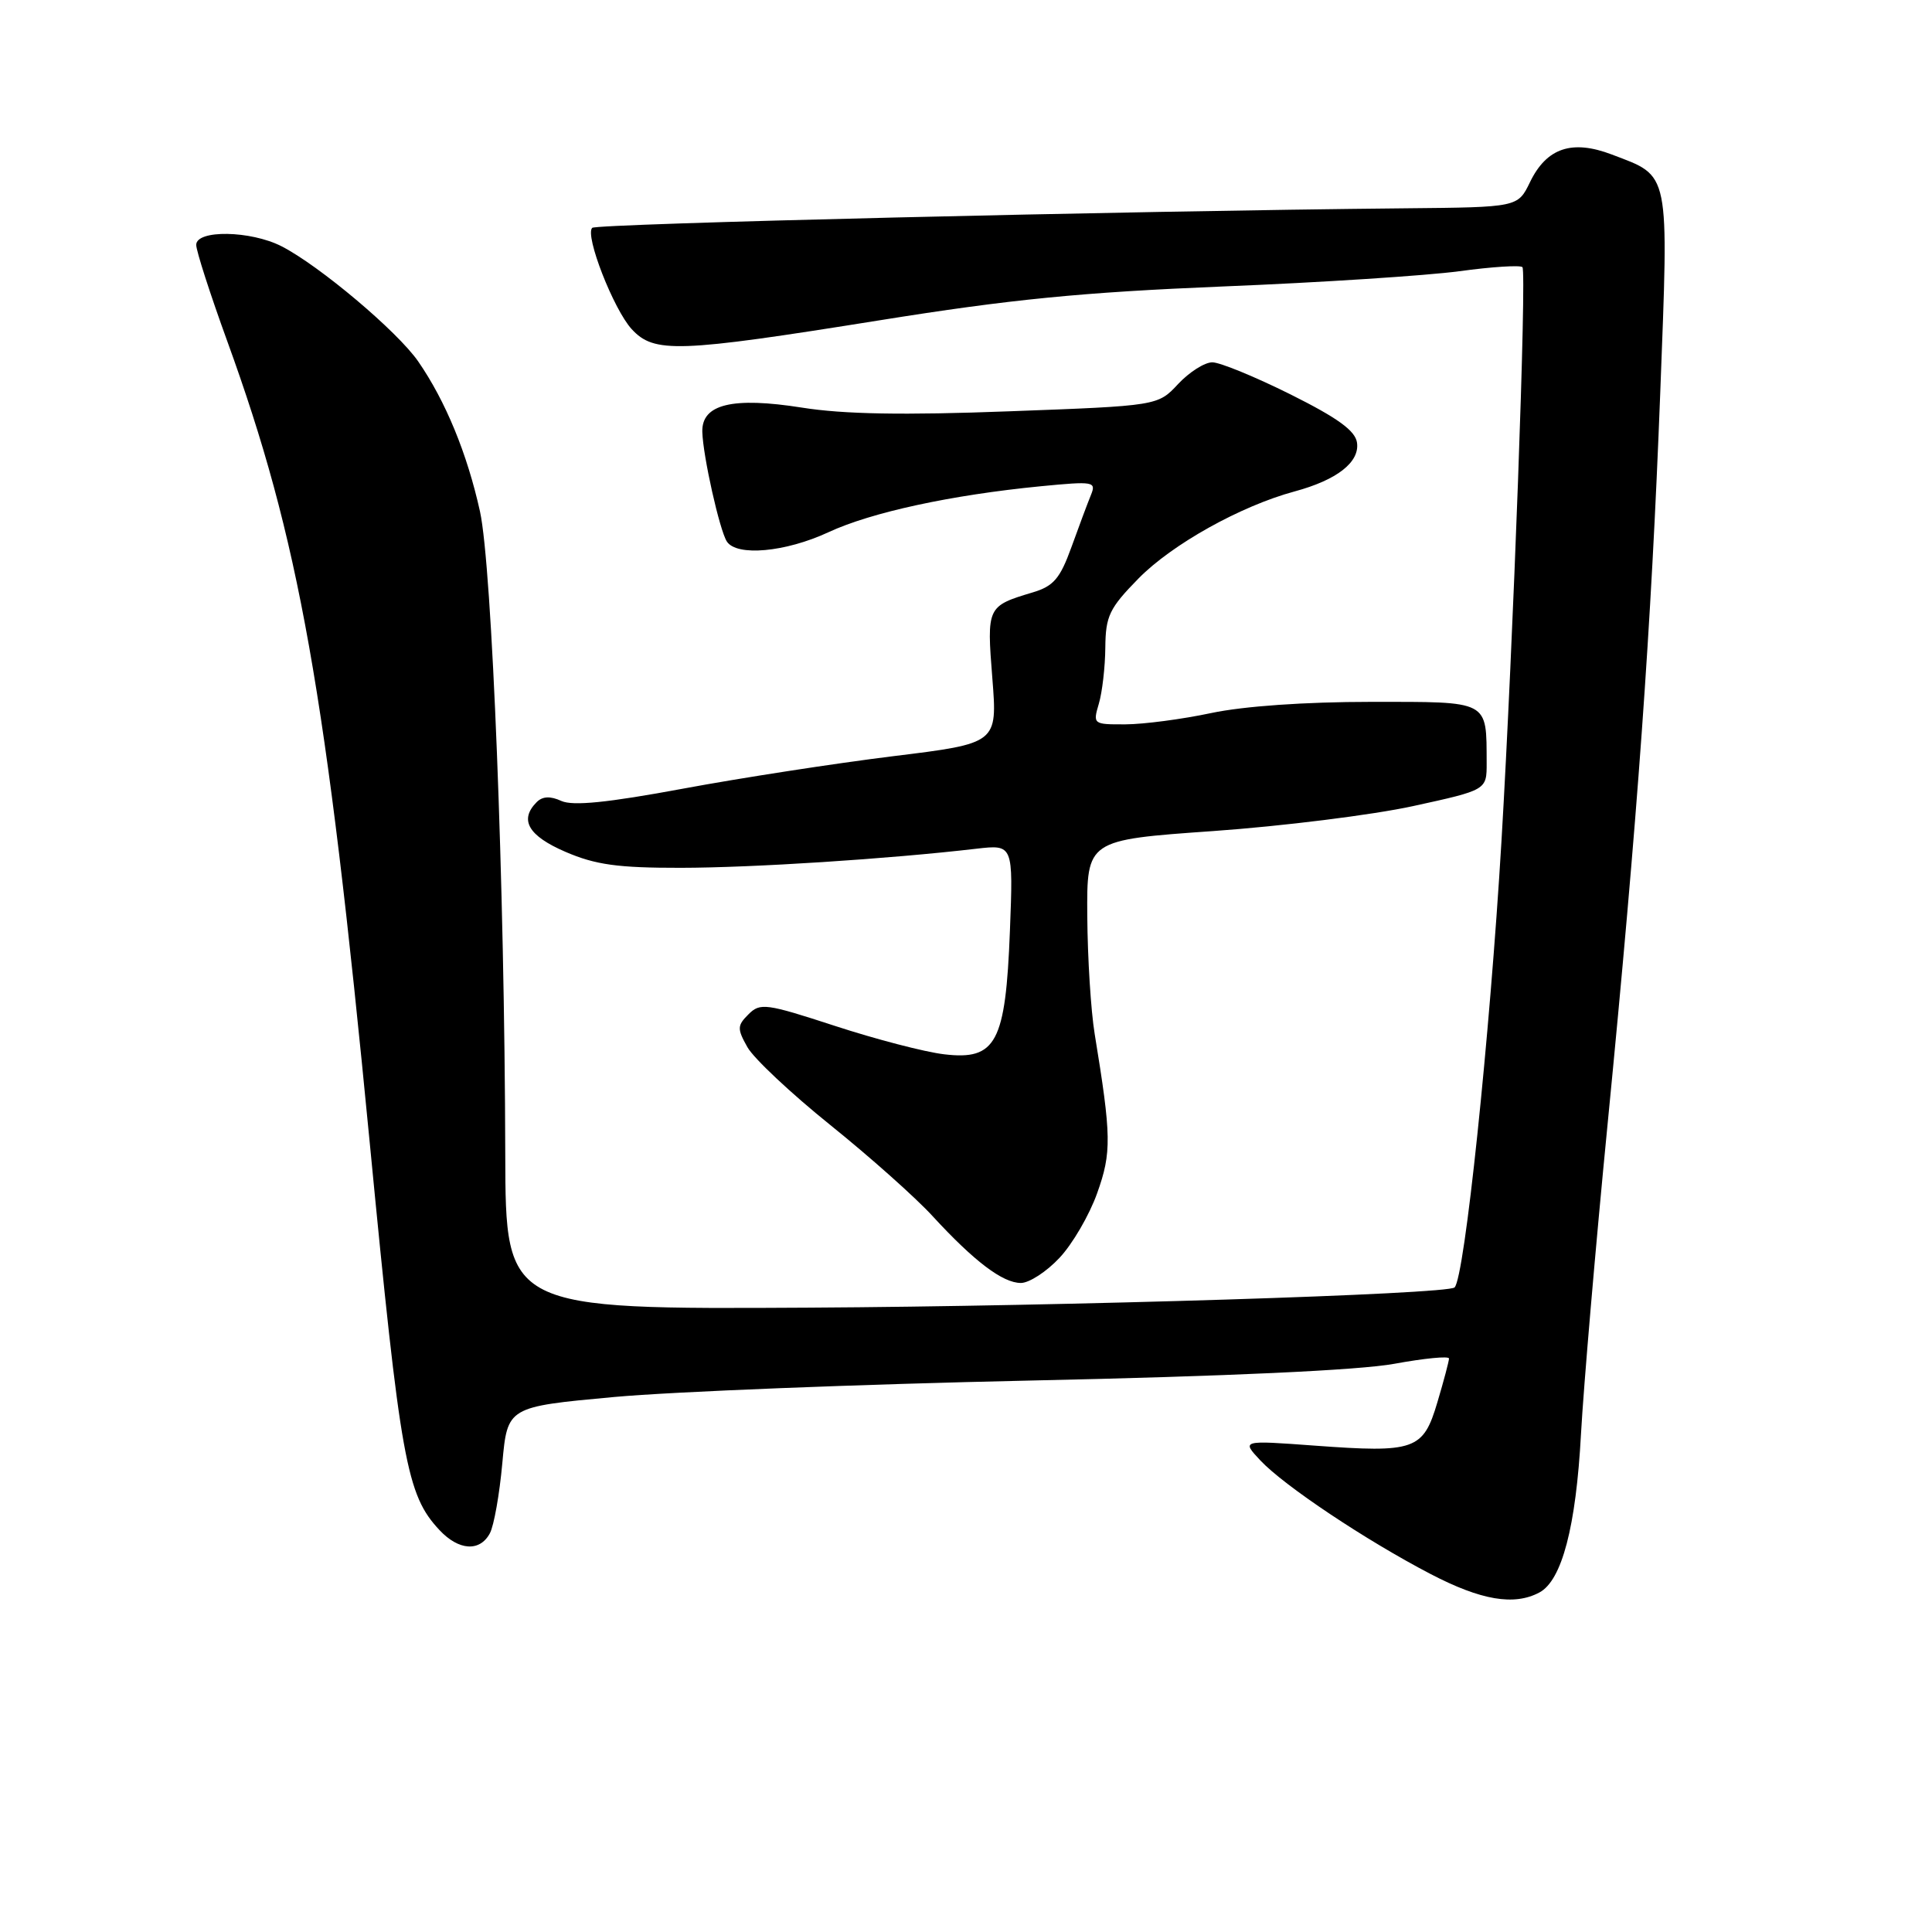 <?xml version="1.0" encoding="UTF-8" standalone="no"?>
<!DOCTYPE svg PUBLIC "-//W3C//DTD SVG 1.1//EN" "http://www.w3.org/Graphics/SVG/1.1/DTD/svg11.dtd" >
<svg xmlns="http://www.w3.org/2000/svg" xmlns:xlink="http://www.w3.org/1999/xlink" version="1.1" viewBox="0 0 256 256">
 <g >
 <path fill="currentColor"
d=" M 203.98 211.01 C 206.96 209.42 208.83 202.30 209.49 190.00 C 209.84 183.68 211.42 165.22 213.01 149.00 C 216.98 108.49 218.80 83.14 219.99 52.08 C 221.12 22.28 221.36 23.45 213.59 20.48 C 208.30 18.46 204.93 19.59 202.73 24.14 C 201.12 27.46 201.12 27.46 186.31 27.60 C 148.61 27.96 79.03 29.64 78.47 30.19 C 77.47 31.19 81.30 40.99 83.70 43.61 C 86.68 46.84 89.76 46.73 116.50 42.45 C 133.94 39.65 143.37 38.73 162.00 37.96 C 174.93 37.44 189.03 36.52 193.35 35.94 C 197.67 35.35 201.44 35.11 201.73 35.40 C 202.31 35.98 200.51 85.19 198.95 111.50 C 197.39 137.57 194.07 169.27 192.74 170.59 C 191.84 171.50 141.30 173.08 107.25 173.27 C 67.00 173.50 67.00 173.50 66.95 153.00 C 66.87 117.39 65.20 75.07 63.60 67.77 C 61.91 60.12 59.04 53.14 55.42 47.90 C 52.67 43.92 42.31 35.19 37.30 32.63 C 33.20 30.54 26.00 30.42 26.00 32.45 C 26.00 33.24 27.85 38.98 30.11 45.20 C 39.65 71.48 43.21 91.46 49.00 151.50 C 53.08 193.76 53.86 198.07 58.24 202.75 C 60.79 205.47 63.58 205.65 64.91 203.17 C 65.45 202.17 66.19 197.98 66.56 193.88 C 67.24 186.41 67.24 186.41 81.37 185.11 C 89.14 184.40 113.95 183.42 136.50 182.93 C 162.64 182.37 180.13 181.56 184.75 180.71 C 188.74 179.98 192.00 179.66 192.00 180.01 C 192.00 180.35 191.31 182.96 190.46 185.81 C 188.58 192.15 187.50 192.53 174.16 191.55 C 164.50 190.84 164.50 190.84 167.00 193.51 C 170.15 196.87 180.97 204.09 189.55 208.56 C 196.24 212.05 200.64 212.80 203.98 211.01 Z  M 140.38 166.68 C 142.10 164.86 144.35 161.00 145.38 158.10 C 147.31 152.70 147.27 150.56 145.05 137.00 C 144.55 133.97 144.11 126.95 144.07 121.40 C 144.00 111.30 144.00 111.30 160.75 110.12 C 169.96 109.47 181.89 107.98 187.25 106.81 C 197.00 104.68 197.00 104.68 196.99 101.09 C 196.95 92.72 197.48 93.00 181.63 93.00 C 172.96 93.00 164.80 93.57 160.50 94.48 C 156.65 95.30 151.54 95.97 149.14 95.98 C 144.85 96.00 144.80 95.96 145.60 93.25 C 146.05 91.74 146.44 88.38 146.46 85.80 C 146.50 81.62 146.99 80.60 150.85 76.66 C 155.29 72.13 164.39 67.05 171.53 65.12 C 177.16 63.60 180.18 61.24 179.81 58.65 C 179.58 57.07 177.27 55.39 171.00 52.26 C 166.32 49.93 161.67 48.02 160.65 48.01 C 159.63 48.00 157.59 49.30 156.11 50.88 C 153.42 53.77 153.42 53.77 133.72 54.50 C 119.73 55.03 111.78 54.89 106.26 54.01 C 97.05 52.56 92.96 53.55 93.06 57.23 C 93.15 60.44 95.35 70.26 96.31 71.75 C 97.61 73.76 104.08 73.17 109.78 70.52 C 115.46 67.88 126.04 65.59 137.91 64.43 C 144.94 63.75 145.28 63.81 144.55 65.60 C 144.12 66.65 142.96 69.75 141.97 72.50 C 140.46 76.67 139.61 77.67 136.83 78.50 C 130.79 80.31 130.74 80.41 131.49 89.87 C 132.17 98.50 132.17 98.50 118.34 100.20 C 110.73 101.14 98.20 103.07 90.51 104.50 C 80.49 106.36 75.91 106.82 74.38 106.13 C 72.92 105.46 71.89 105.51 71.12 106.28 C 68.77 108.63 69.99 110.75 74.94 112.88 C 78.91 114.59 81.87 115.00 90.19 114.99 C 99.72 114.98 117.72 113.82 129.38 112.46 C 134.26 111.90 134.26 111.90 133.82 123.33 C 133.25 138.16 132.00 140.52 125.11 139.70 C 122.54 139.40 116.03 137.70 110.64 135.94 C 101.51 132.96 100.72 132.85 99.18 134.40 C 97.68 135.89 97.66 136.31 99.04 138.76 C 99.87 140.24 104.82 144.89 110.03 149.08 C 115.24 153.27 121.34 158.70 123.58 161.15 C 129.08 167.13 132.86 170.00 135.27 170.00 C 136.37 170.00 138.67 168.51 140.38 166.68 Z "/>
</g>
</svg>